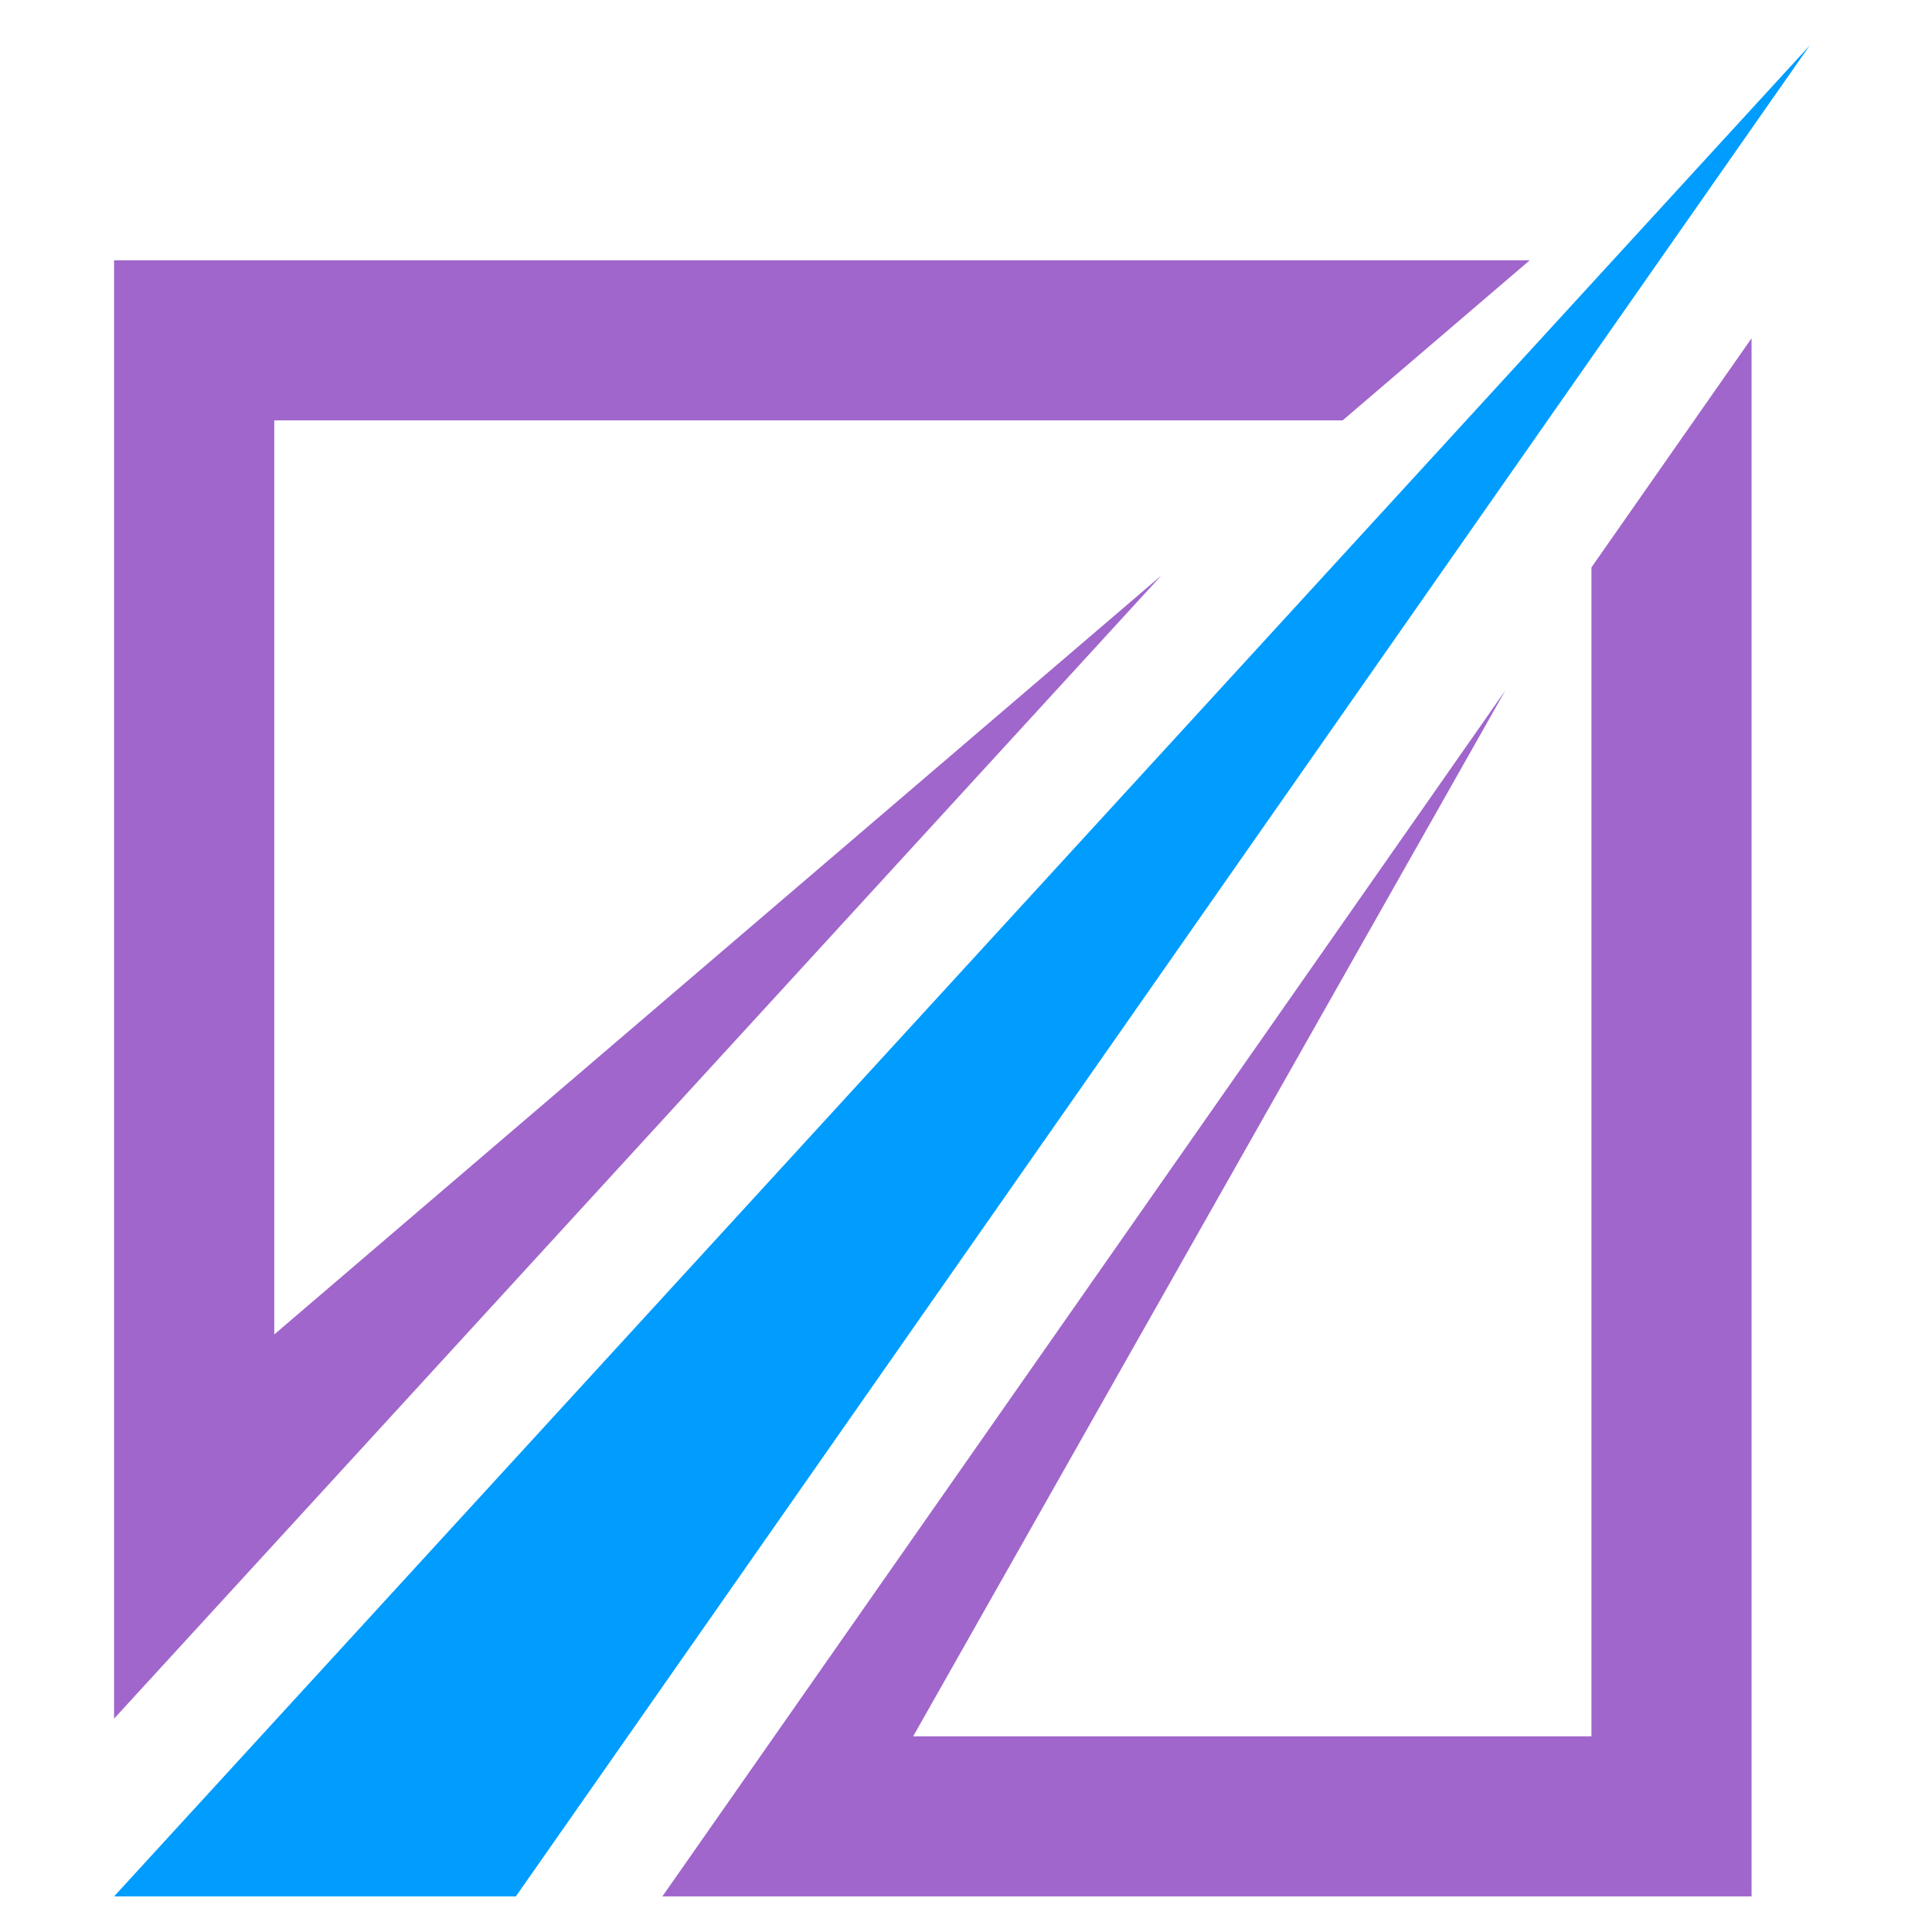 <svg xmlns="http://www.w3.org/2000/svg" xmlns:xlink="http://www.w3.org/1999/xlink" width="500" zoomAndPan="magnify" viewBox="0 0 375 375" height="500" preserveAspectRatio="xMidYMid meet" version="1.0"><defs><clipPath id="4865edcaae"><path d="M 22 8.844 L 351.695 8.844 L 351.695 368.094 L 22 368.094 Z M 22 8.844 " clip-rule="nonzero"/></clipPath><clipPath id="bf18324243"><path d="M 128 65 L 340 65 L 340 368.094 L 128 368.094 Z M 128 65 " clip-rule="nonzero"/></clipPath></defs><g clip-path="url(#4865edcaae)"><path fill="#009cfe" d="M 53.238 334.145 L 22.141 368.094 L 100.125 368.094 L 121.852 337.023 L 300.395 81.586 L 322.105 50.52 L 351.25 8.844 L 313.059 50.52 L 284.602 81.586 Z M 53.238 334.145 " fill-opacity="1" fill-rule="evenodd"/></g><path fill="#a066cb" d="M 53.238 81.586 L 260.617 81.586 L 296.922 50.52 L 22.141 50.52 L 22.141 333.586 L 53.238 299.652 L 225.41 111.707 L 53.238 259.012 Z M 53.238 81.586 " fill-opacity="1" fill-rule="evenodd"/><g clip-path="url(#bf18324243)"><path fill="#a066cb" d="M 308.898 110.133 L 308.898 337.023 L 177.242 337.023 L 292.188 134.016 L 128.566 368.094 L 339.977 368.094 L 339.977 65.66 Z M 308.898 110.133 " fill-opacity="1" fill-rule="evenodd"/></g></svg>